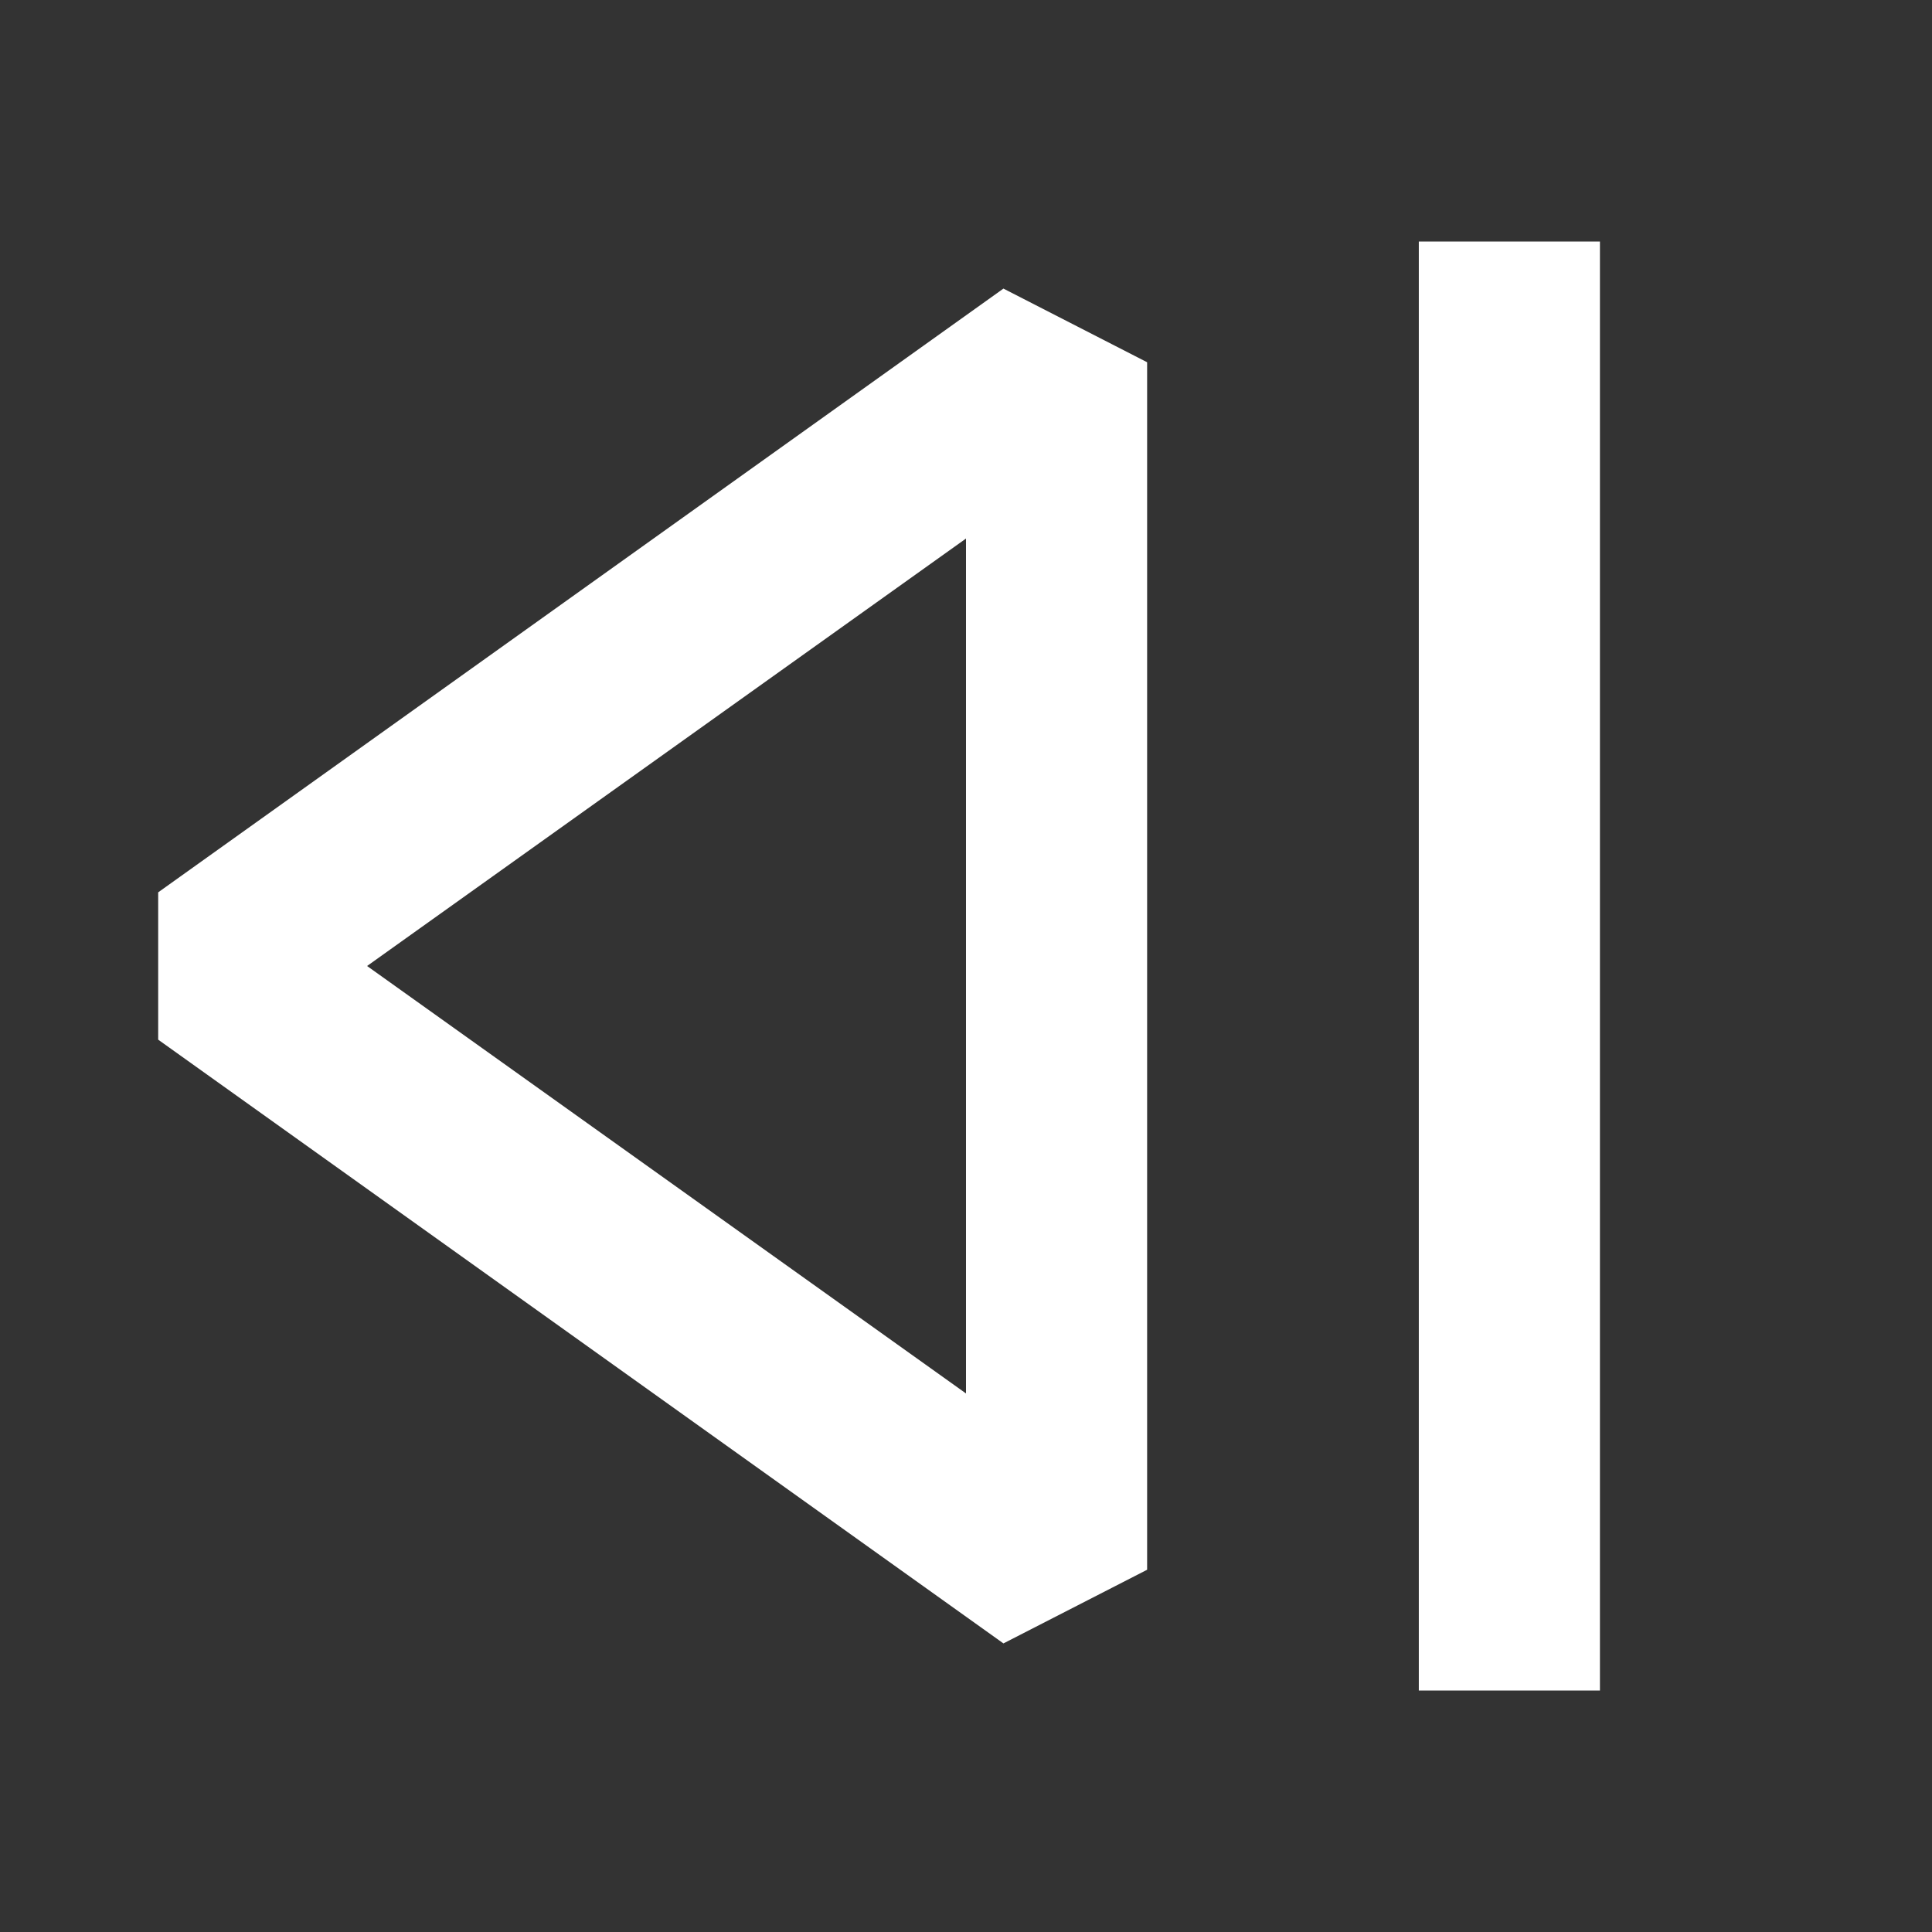 <?xml version="1.0"?>
<svg width="16" height="16" xmlns="http://www.w3.org/2000/svg" xmlns:svg="http://www.w3.org/2000/svg">
 <rect width="100%" height="100%" fill="#333333" stroke="none"/>
 <g class="layer">
  <title>Layer 1</title>
  <path clip-rule="evenodd" d="m13.25,2l-1.5,0l0,12l1.5,0l0,-12zm-4.94,0.39l1.19,0.61l0,10l-1.19,0.61l-7,-5l0,-1.22l7,-5zm-5.27,5.61l4.96,3.54l0,-7.08l-4.96,3.54z" fill="#ffffff" fill-rule="evenodd" id="svg_1"/>
 </g>
</svg>